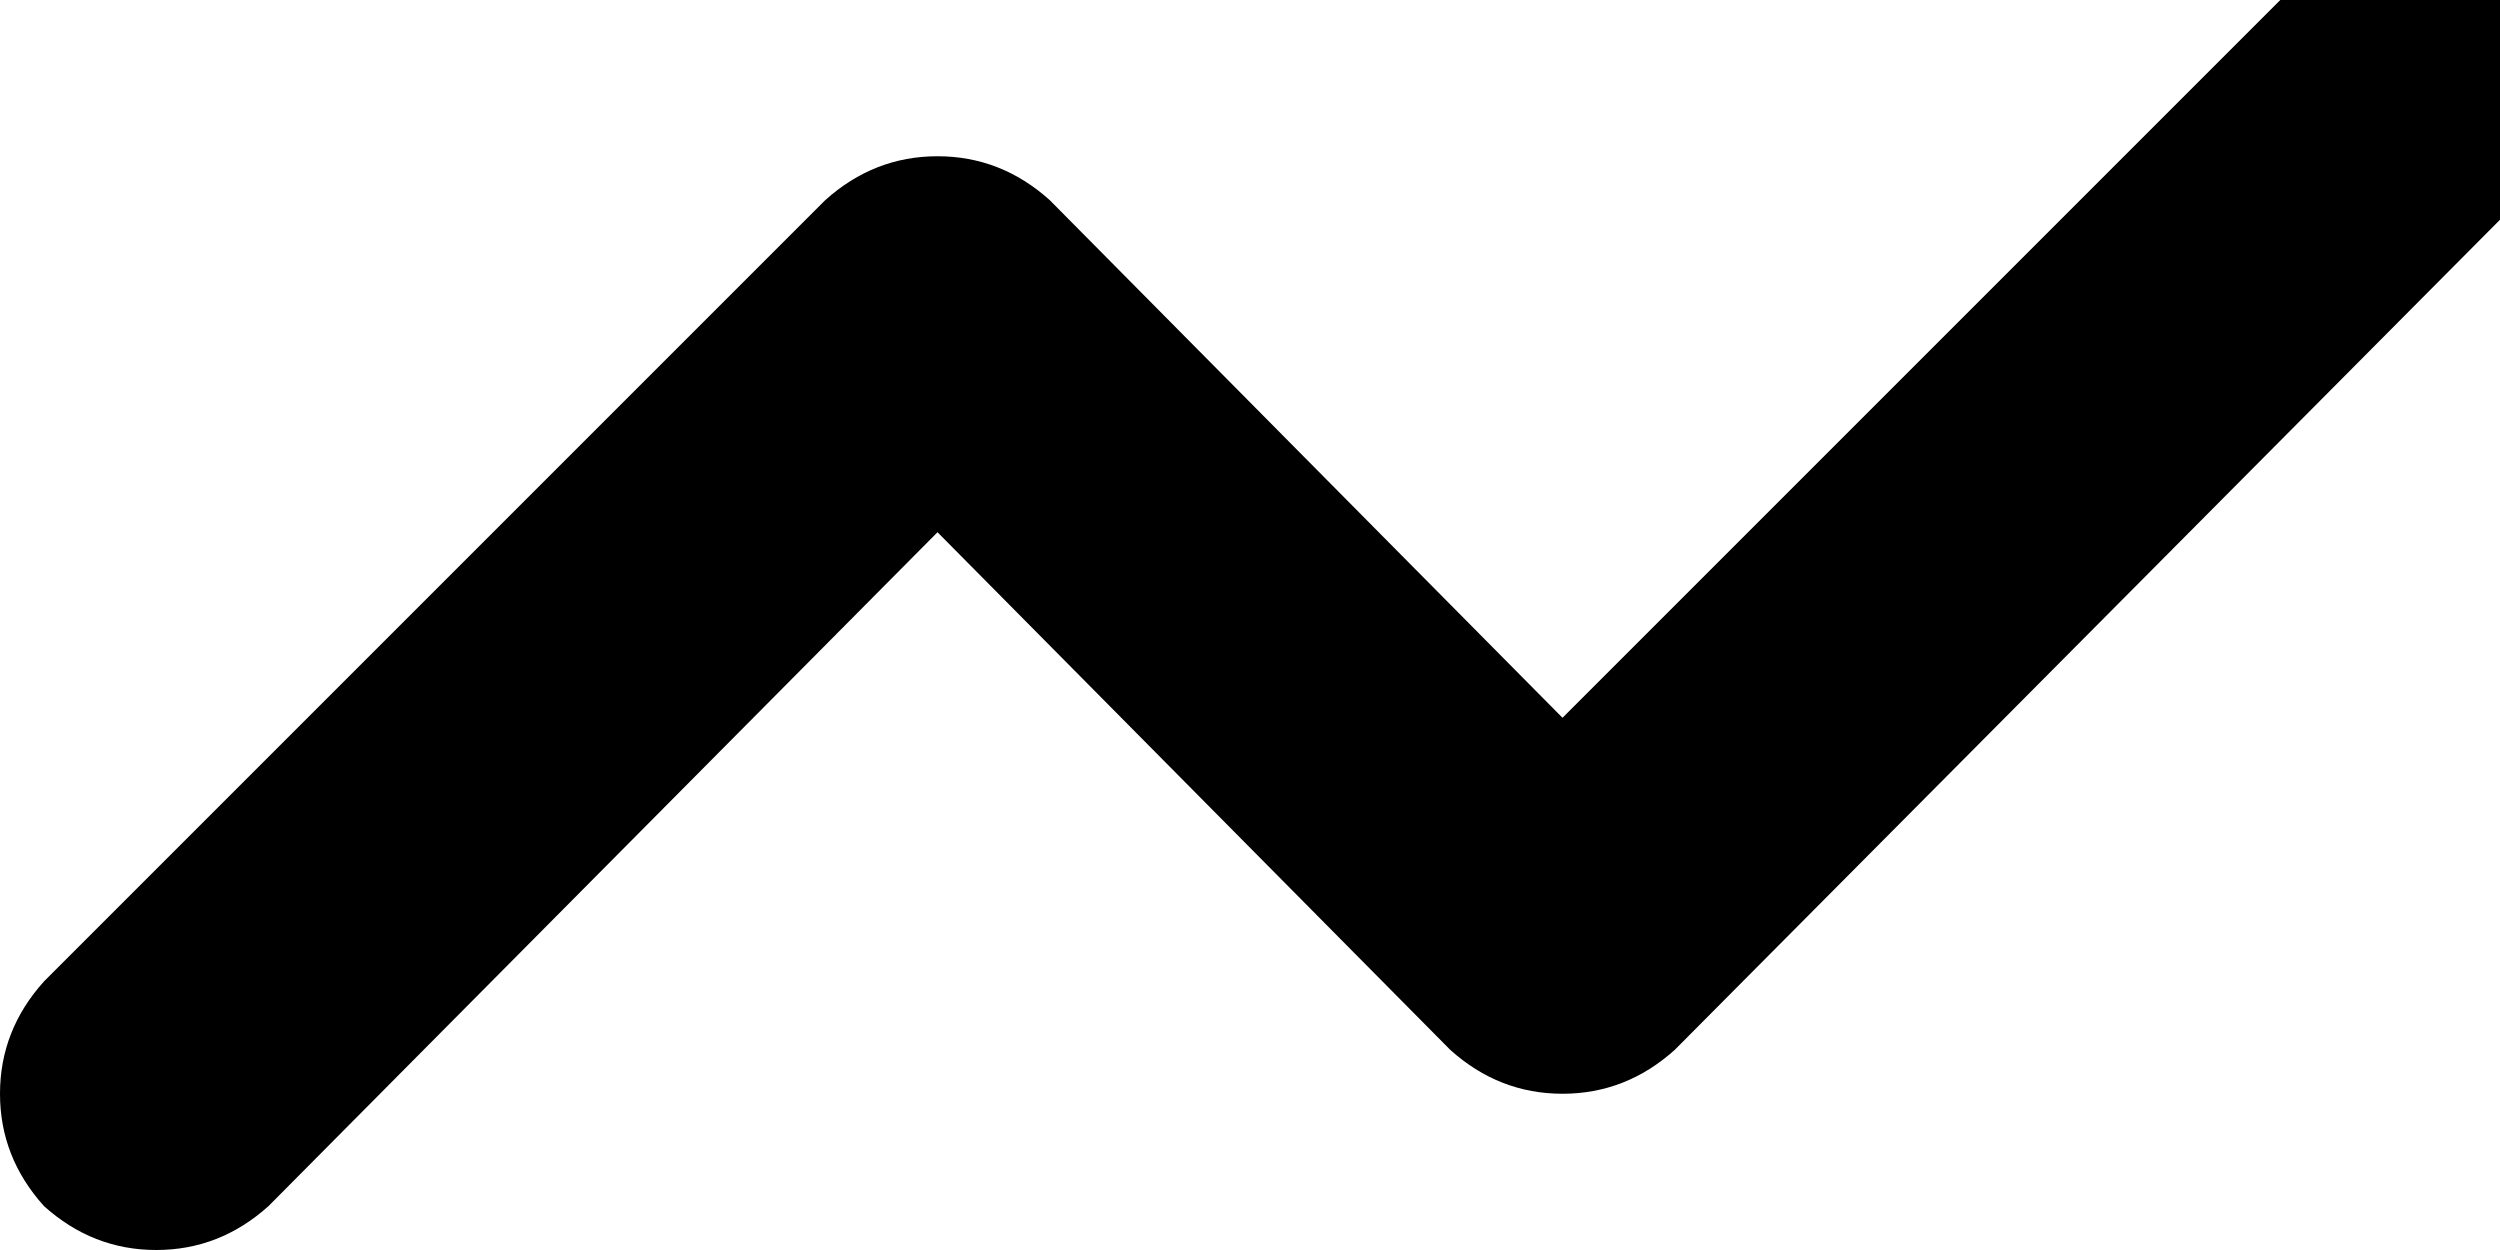 <svg xmlns="http://www.w3.org/2000/svg" viewBox="0 0 512 256">
    <path d="M 467 0 L 320 147 L 215 41 Q 205 32 192 32 Q 179 32 169 41 L 9 201 Q 0 211 0 224 Q 0 237 9 247 Q 19 256 32 256 Q 45 256 55 247 L 192 109 L 297 215 Q 307 224 320 224 Q 333 224 343 215 L 512 45 L 512 0 L 467 0 L 467 0 Z"/>
</svg>
